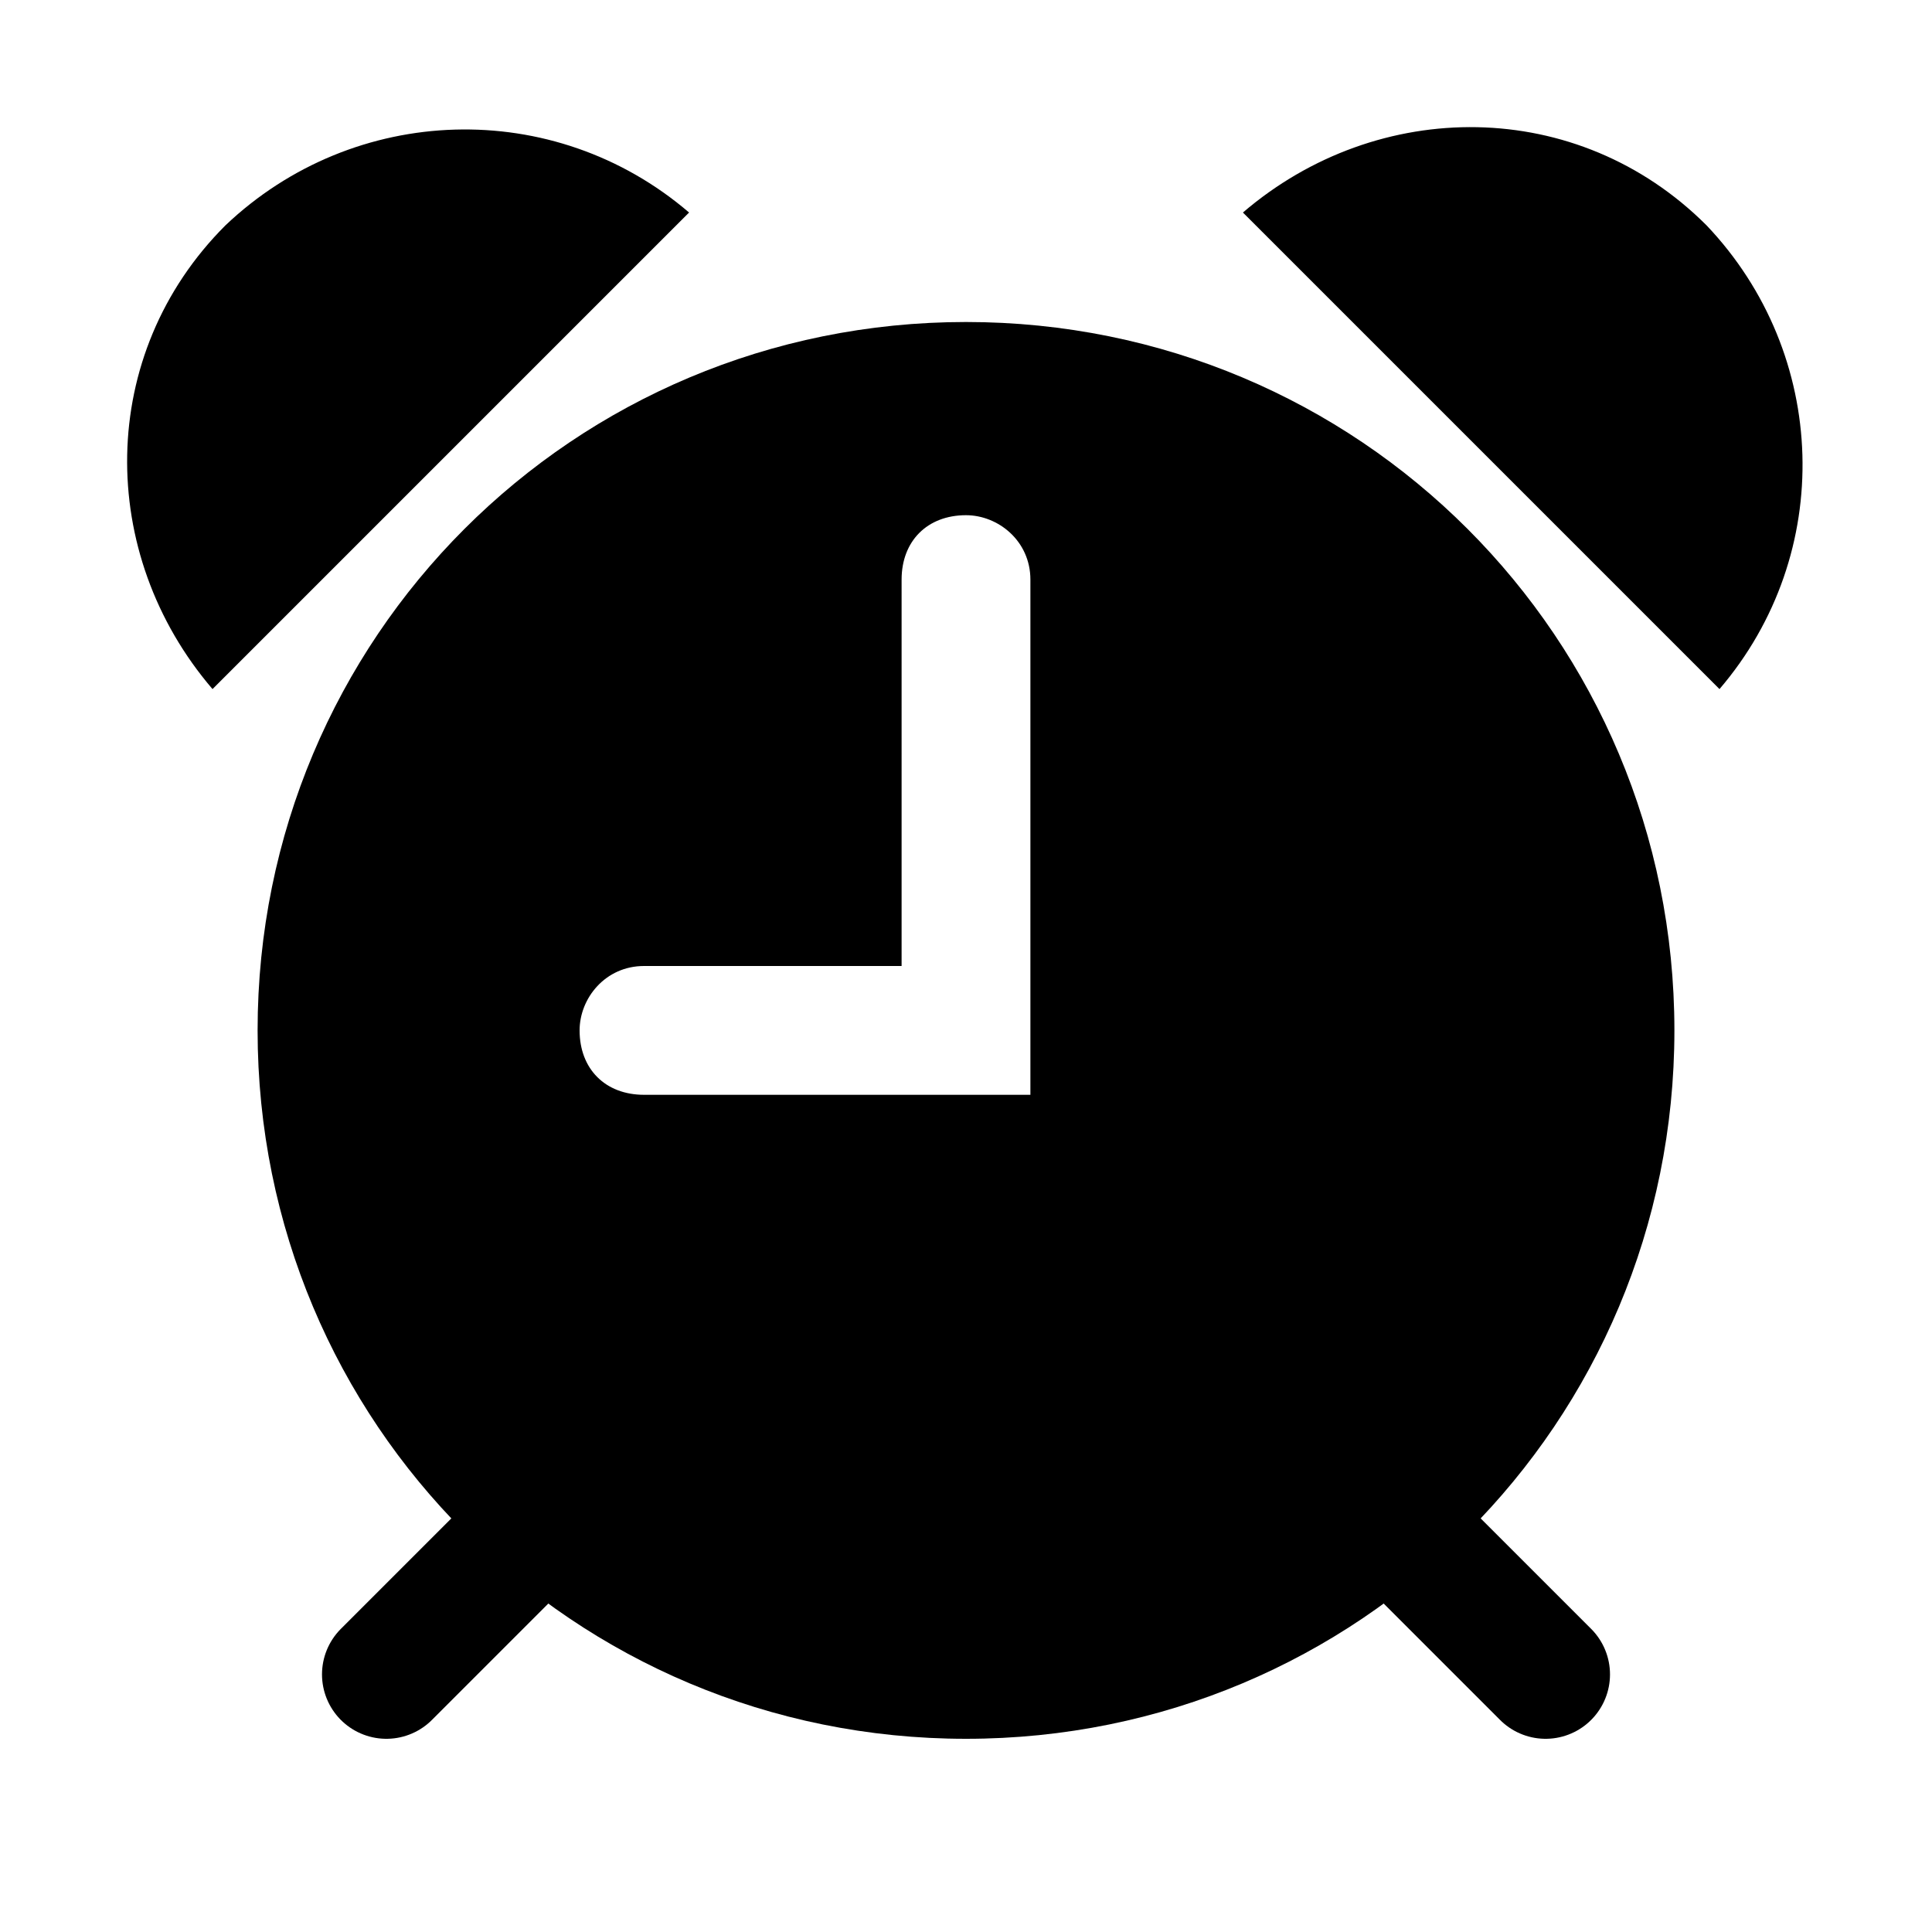 <?xml version="1.0" encoding="utf-8"?>
<!-- Generator: Adobe Illustrator 23.1.0, SVG Export Plug-In . SVG Version: 6.00 Build 0)  -->
<svg version="1.1" id="Layer_1" xmlns="http://www.w3.org/2000/svg" xmlns:xlink="http://www.w3.org/1999/xlink" x="0px" y="0px"
	 viewBox="0 0 30 30" style="enable-background:new 0 0 30 30;" xml:space="preserve">
<style type="text/css">
	.st0{fill:none;stroke:#000000;stroke-width:2;stroke-linecap:round;stroke-miterlimit:10;}
</style>
<path d="M15,5C8.9,5,4,9.9,4,16s4.9,11,11,11s11-4.9,11-11S21.1,5,15,5z M16,17h-6c-0.6,0-1-0.4-1-1v0c0-0.5,0.4-1,1-1h4V9
	c0-0.6,0.4-1,1-1h0c0.5,0,1,0.4,1,1V17z"/>
<path class="st0" d="M20,22l4,4 M10,22l-4,4"/>
<path d="M26.7,10.7c1.8-2.1,1.7-5.2-0.2-7.2c-2-2-5.1-2-7.2-0.2L26.7,10.7z M10.7,3.3C8.6,1.5,5.5,1.6,3.5,3.5c-2,2-2,5.1-0.2,7.2
	L10.7,3.3z"/>
</svg>
